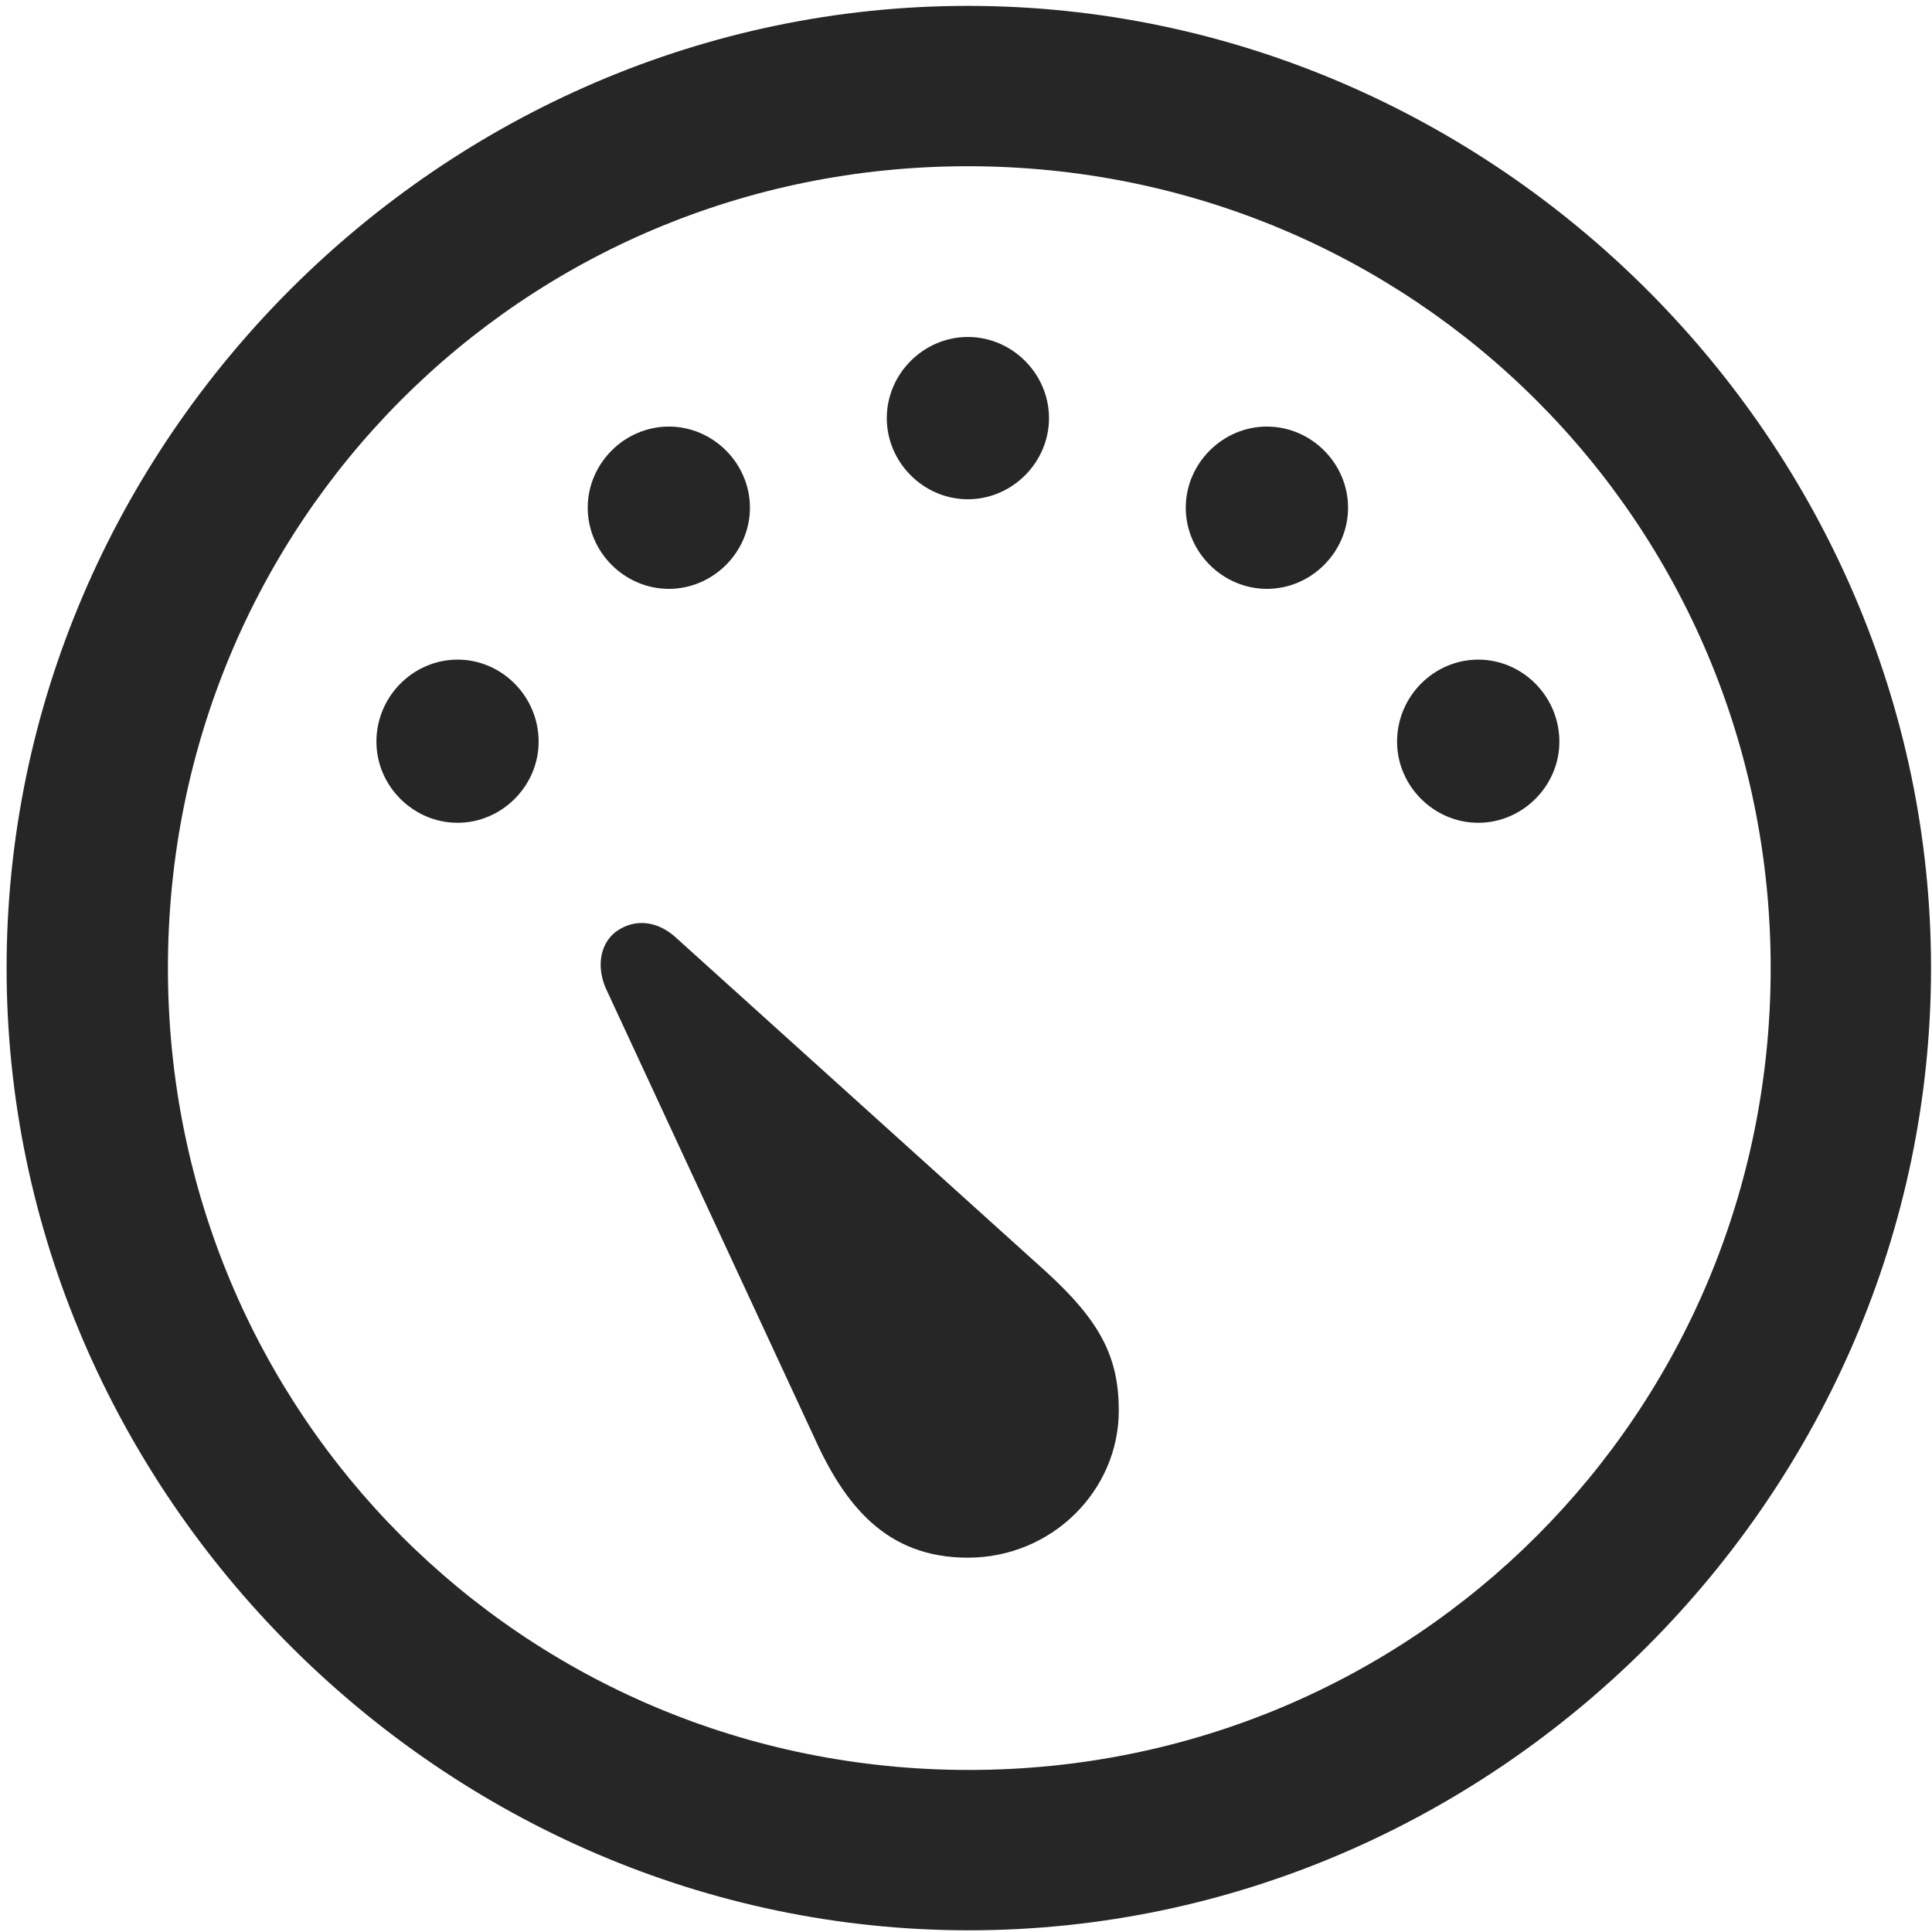 <svg width="24" height="24" viewBox="0 0 24 24" fill="none" xmlns="http://www.w3.org/2000/svg">
<g clip-path="url(#clip0_2207_10271)">
<path d="M12.035 23.979C18.574 23.979 23.988 18.553 23.988 12.026C23.988 5.487 18.562 0.073 12.023 0.073C5.496 0.073 0.082 5.487 0.082 12.026C0.082 18.553 5.508 23.979 12.035 23.979ZM12.035 21.987C6.504 21.987 2.086 17.557 2.086 12.026C2.086 6.495 6.492 2.065 12.023 2.065C17.555 2.065 21.996 6.495 21.996 12.026C21.996 17.557 17.566 21.987 12.035 21.987Z" fill="black" fill-opacity="0.85"/>
<path d="M5.684 10.221C6.234 10.221 6.691 9.764 6.691 9.213C6.691 8.651 6.234 8.194 5.684 8.194C5.133 8.194 4.676 8.651 4.676 9.213C4.676 9.764 5.133 10.221 5.684 10.221ZM8.309 7.315C8.859 7.315 9.316 6.858 9.316 6.307C9.316 5.756 8.859 5.299 8.309 5.299C7.758 5.299 7.301 5.756 7.301 6.307C7.301 6.858 7.758 7.315 8.309 7.315ZM12.023 6.202C12.574 6.202 13.031 5.745 13.031 5.194C13.031 4.643 12.574 4.186 12.023 4.186C11.473 4.186 11.016 4.643 11.016 5.194C11.016 5.745 11.473 6.202 12.023 6.202ZM15.738 7.315C16.289 7.315 16.746 6.858 16.746 6.307C16.746 5.756 16.289 5.299 15.738 5.299C15.188 5.299 14.73 5.756 14.73 6.307C14.73 6.858 15.188 7.315 15.738 7.315ZM18.363 10.221C18.914 10.221 19.371 9.764 19.371 9.213C19.371 8.651 18.914 8.194 18.363 8.194C17.812 8.194 17.355 8.651 17.355 9.213C17.355 9.764 17.812 10.221 18.363 10.221ZM12.023 19.35C13.066 19.35 13.898 18.518 13.898 17.522C13.898 16.854 13.664 16.409 12.996 15.799L8.414 11.663C8.168 11.428 7.887 11.417 7.676 11.557C7.477 11.686 7.395 11.967 7.523 12.272L10.101 17.827C10.488 18.694 11.004 19.35 12.023 19.35Z" fill="black" fill-opacity="0.85"/>
</g>
<defs>
<clipPath id="clip0_2207_10271">
<rect width="23.906" height="23.918" fill="white" transform="translate(0.082 0.073)"/>
</clipPath>
</defs>
</svg>
